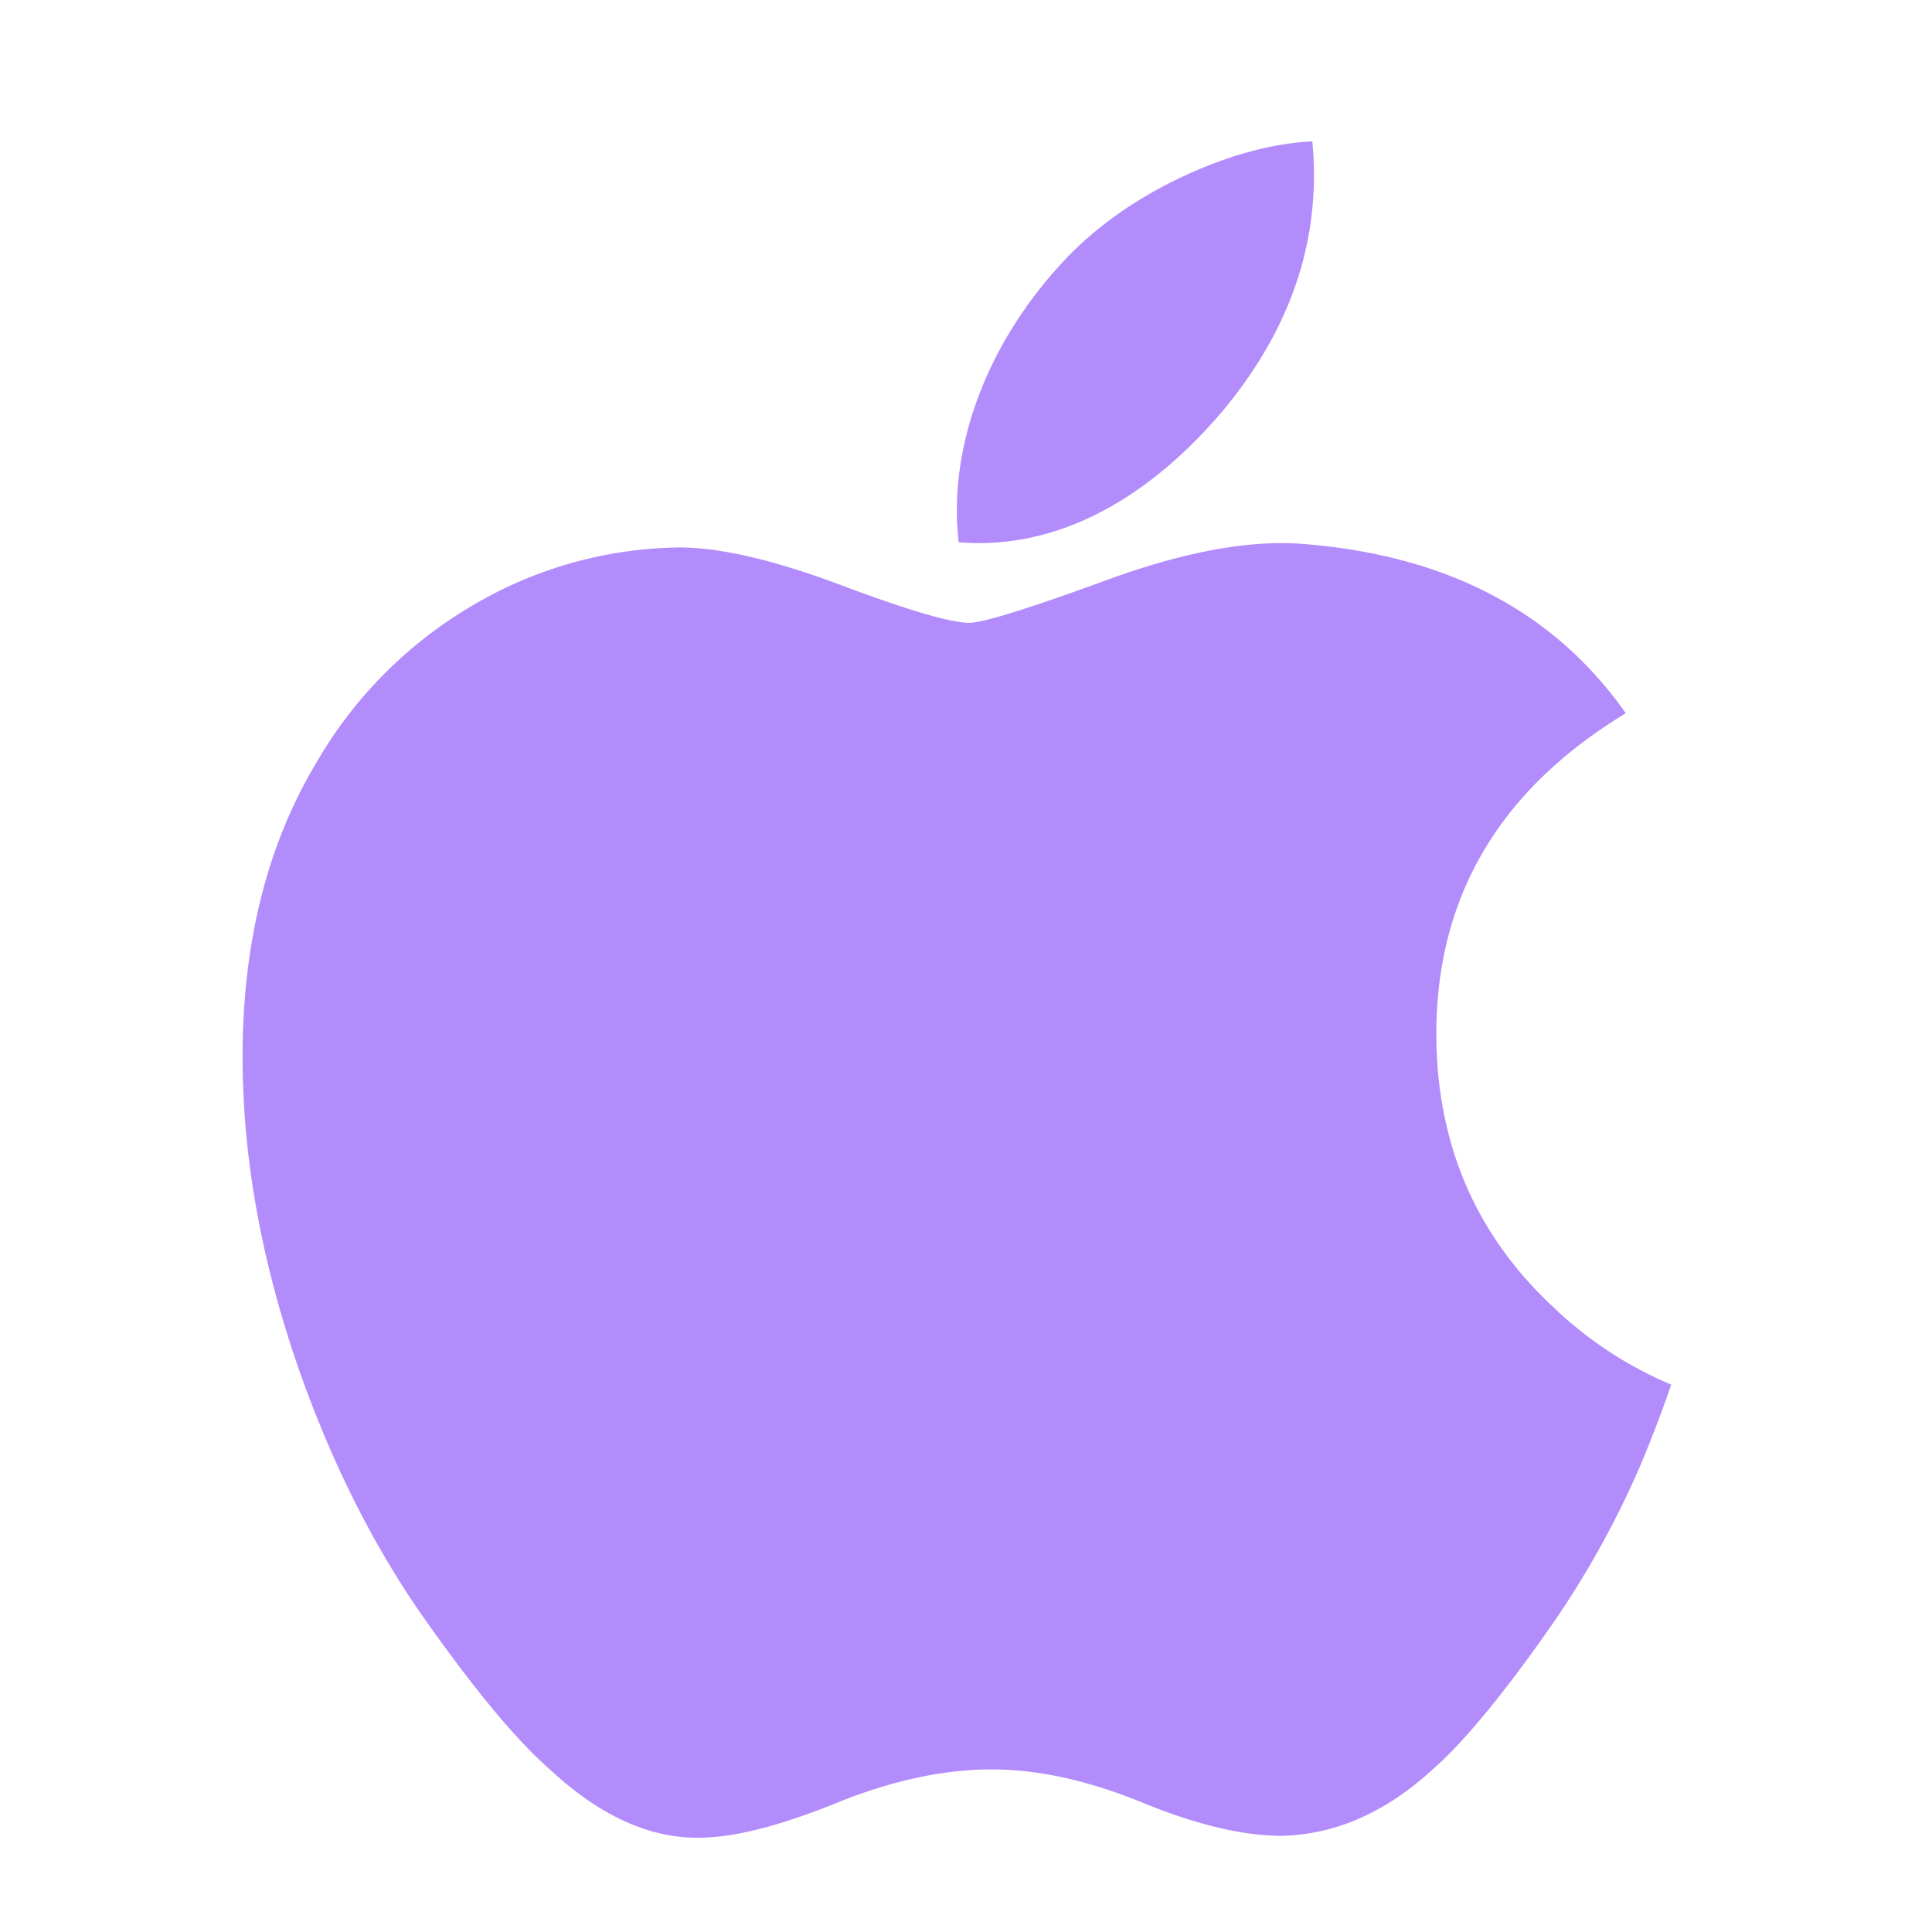 <svg xmlns="http://www.w3.org/2000/svg" fill="none" viewBox="0 0 41 41">
  <path fill="#B38CFC" d="M34.83 31.055a19.535 19.535 0 01-1.934 3.48c-1.017 1.452-1.852 2.456-2.492 3.015-.995.913-2.063 1.382-3.205 1.409-.819 0-1.807-.233-2.959-.707-1.155-.471-2.216-.702-3.188-.702-1.017 0-2.108.23-3.276.702-1.167.474-2.11.722-2.832.745-1.093.047-2.186-.434-3.275-1.447-.695-.606-1.564-1.648-2.608-3.122-1.117-1.57-2.036-3.398-2.756-5.476-.77-2.248-1.157-4.422-1.157-6.528 0-2.412.52-4.493 1.564-6.236a9.2 9.2 0 013.277-3.316 8.808 8.808 0 014.432-1.254c.872 0 2.014.269 3.429.8 1.415.53 2.324.799 2.72.799.299 0 1.305-.317 3.017-.944 1.615-.581 2.98-.822 4.097-.727 3.03.244 5.305 1.438 6.818 3.59-2.708 1.641-4.047 3.939-4.02 6.888.022 2.297.857 4.209 2.494 5.726a8.2 8.2 0 002.49 1.634c-.2.582-.413 1.137-.636 1.67zM27.884 3.722c0 1.799-.659 3.48-1.968 5.036-1.583 1.849-3.496 2.919-5.57 2.75a5.588 5.588 0 01-.04-.682c0-1.73.75-3.578 2.09-5.091.666-.765 1.515-1.404 2.543-1.911 1.027-.5 1.996-.777 2.91-.824.024.242.035.483.035.722z"></path>
</svg> 